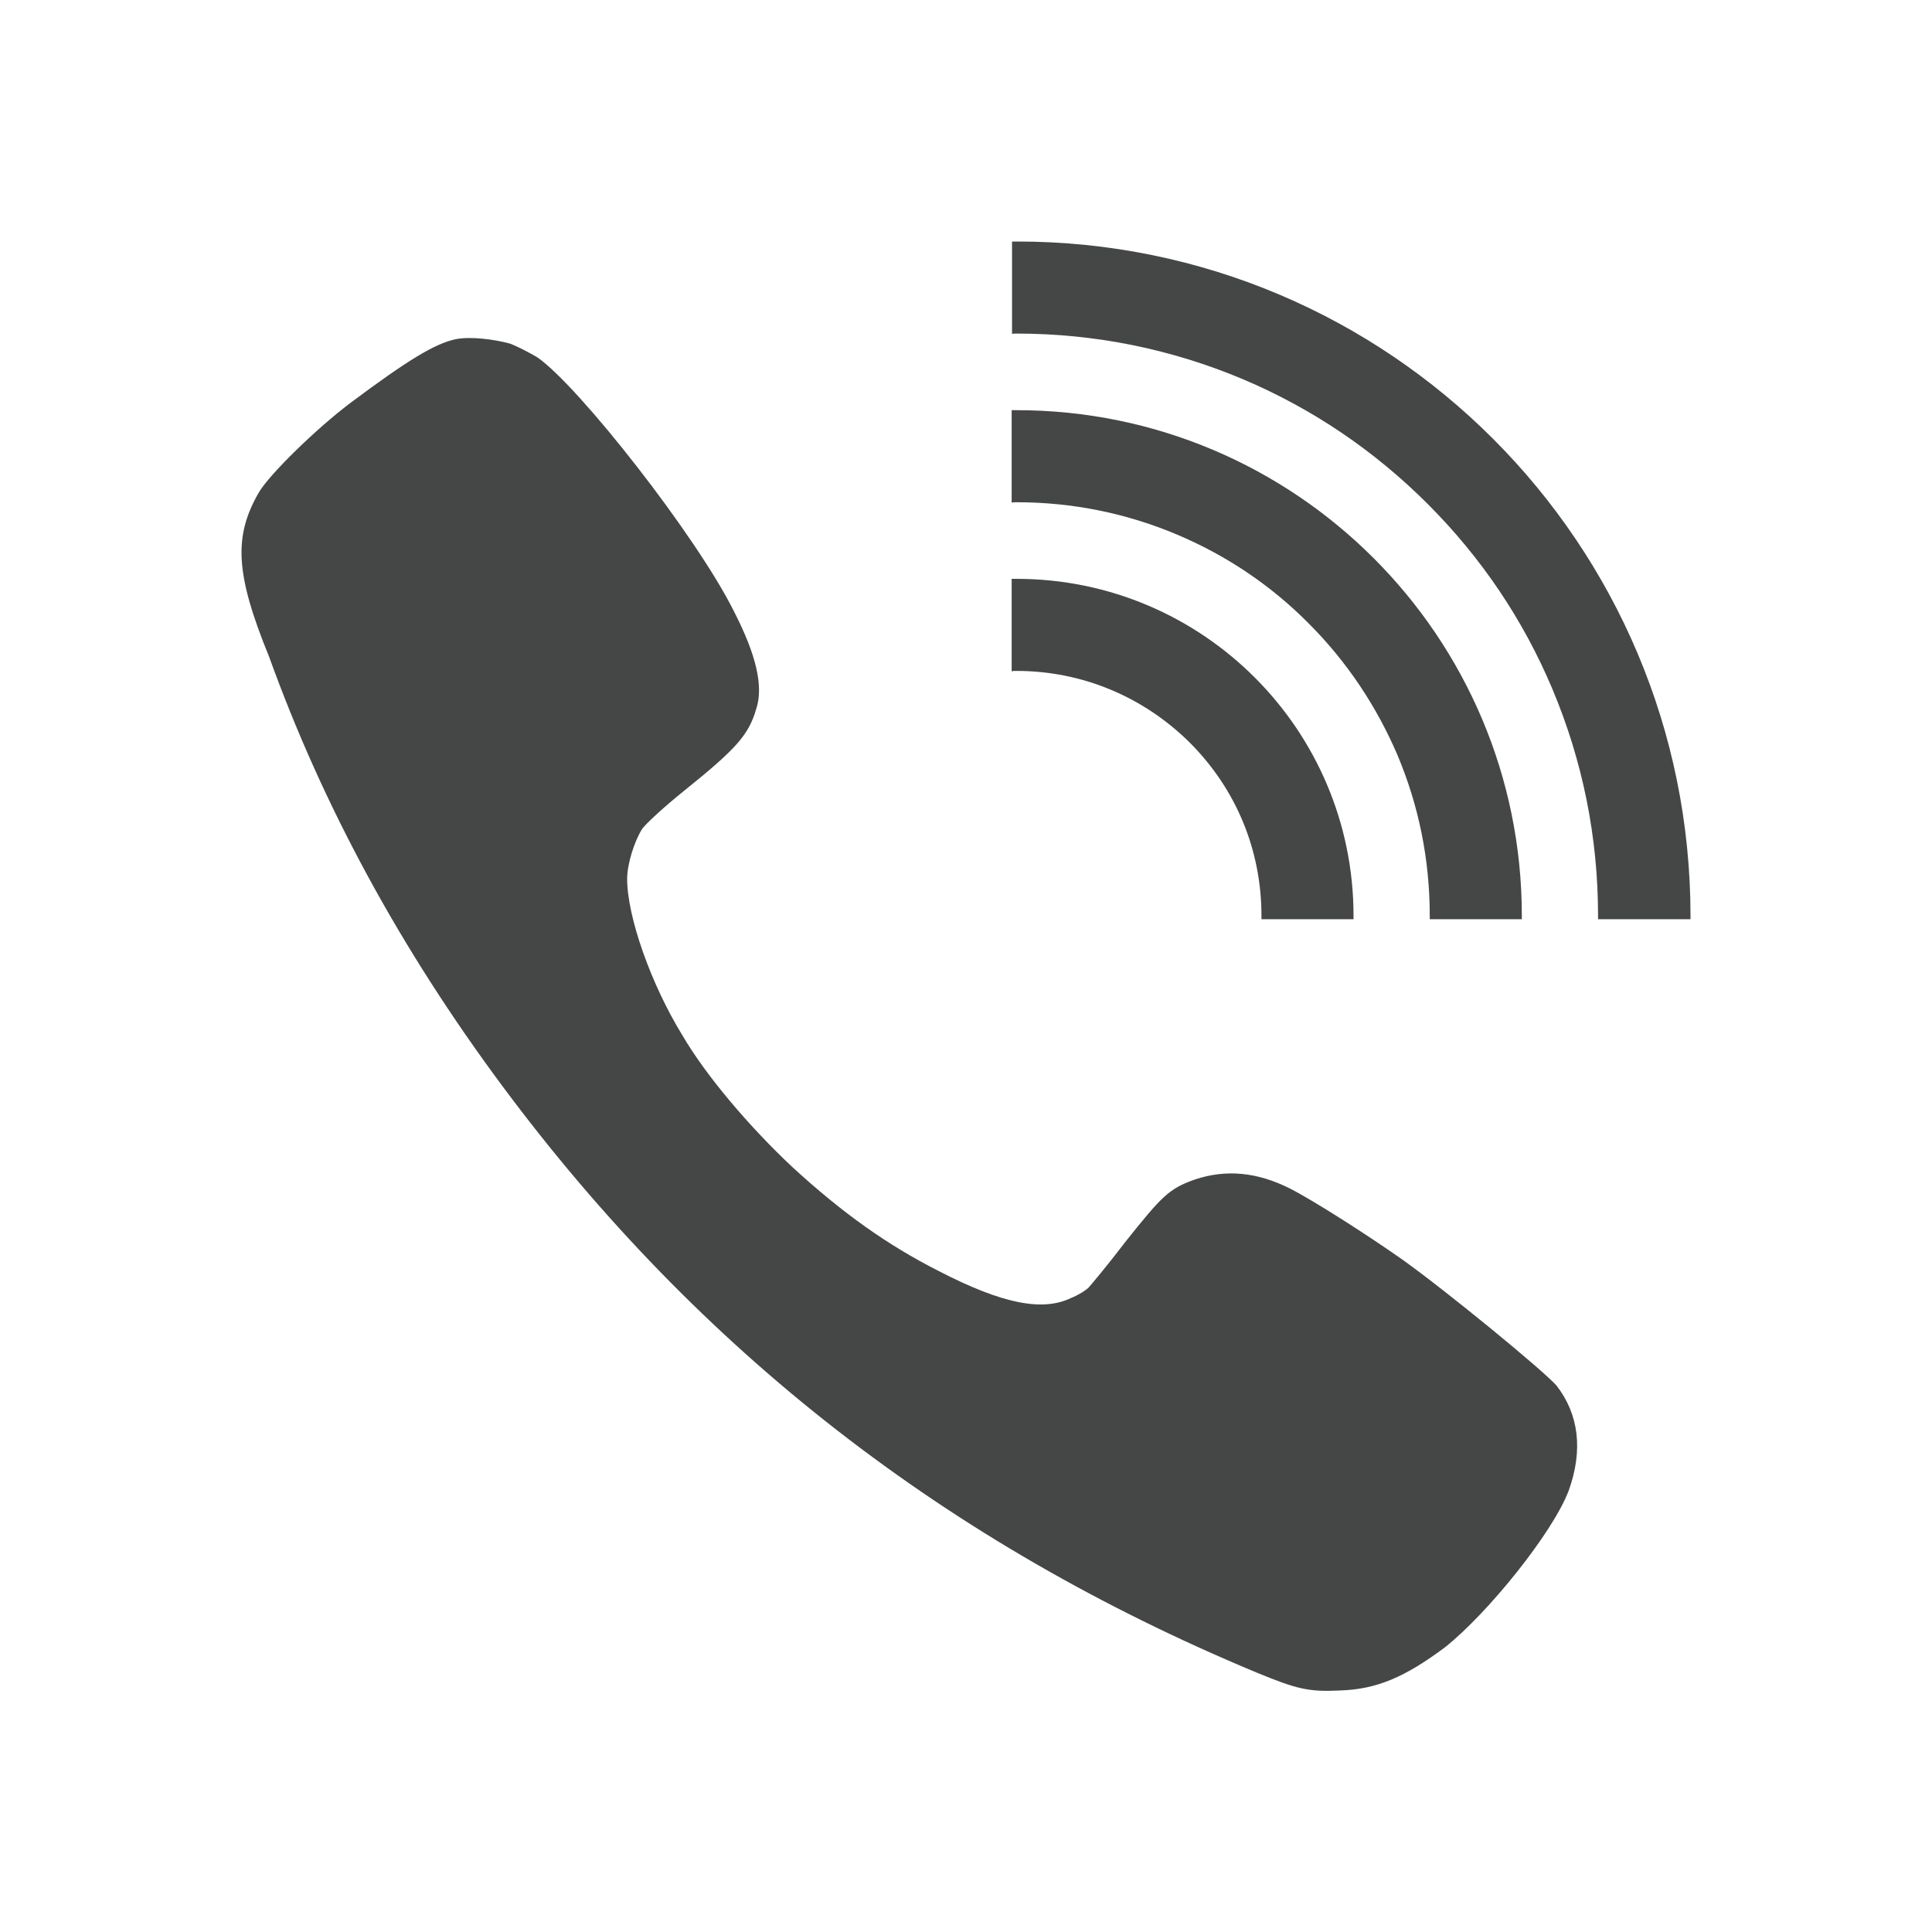 <?xml version="1.0" encoding="utf-8"?>
<!-- Generator: Adobe Illustrator 19.2.1, SVG Export Plug-In . SVG Version: 6.00 Build 0)  -->
<svg version="1.1" id="Work_area" xmlns="http://www.w3.org/2000/svg" xmlns:xlink="http://www.w3.org/1999/xlink" x="0px" y="0px"
	 width="512px" height="512px" viewBox="0 0 512 512" enable-background="new 0 0 512 512" xml:space="preserve">
<g>
	<path fill="#454646" d="M68.6,130.5c2.8-4.8,15.4-17.1,24.5-23.9c15-11.2,22.1-15.5,27.6-16.7c3.9-0.8,10.3,0,14.6,1.2
		c2,0.8,5.1,2.4,7.1,3.6c11,7.6,42.2,47.4,52.1,67.3c5.9,11.5,7.9,19.9,5.9,25.9c-2,6.8-5.1,10.4-18.9,21.5
		c-5.5,4.4-10.7,9.2-11.4,10.4c-2,3.2-3.9,9.2-3.9,13.1c0,10,6.3,27.9,14.6,41.4c6.3,10.8,17.8,24.3,29.2,35
		c13.4,12.3,25.3,20.7,38.7,27.5c17,8.8,27.6,10.8,35.1,7.2c2-0.8,3.9-2,4.7-2.8c0.4-0.4,5.1-6,9.9-12.3
		c9.5-11.9,11.4-13.9,18.2-16.3c8.3-2.8,16.6-2,25.3,2.4c6.3,3.2,20.5,12.3,29.6,18.7c11.8,8.4,37.5,29.5,41,33.5
		c5.9,7.6,7.1,17.1,3.2,27.9c-4.3,11.2-21.3,32.3-32.7,41.4c-10.7,8-18.2,11.2-28,11.5c-8.3,0.4-11.4-0.4-22.1-4.8
		c-82.1-34.2-147.6-85.2-199.7-155.3c-27.2-36.6-47.7-74.5-61.9-113.9C62.3,152,61.9,142.1,68.6,130.5z"/>
	<g>
		<path fill="#454646" d="M269.4,133.1c14.8,0,29.1,2.9,42.6,8.6c13,5.5,24.8,13.4,34.8,23.5c10.1,10.1,17.9,21.8,23.5,34.8
			c5.7,13.5,8.6,27.8,8.6,42.7c0,0.3,0,0.6,0,0.9h24.4c0-0.3,0-0.6,0-0.9c0-74-60-134-133.9-134c-0.4,0-0.8,0-1.3,0v24.5
			C268.5,133.1,269,133.1,269.4,133.1z"/>
		<path fill="#454646" d="M269.4,177.8c17.3,0,33.6,6.8,45.9,19c12.3,12.3,19,28.5,19,45.9c0,0.3,0,0.6,0,0.9h24.4
			c0-0.3,0-0.6,0-0.9c0-49.3-40-89.3-89.3-89.3c-0.4,0-0.8,0-1.3,0v24.5C268.5,177.8,269,177.8,269.4,177.8z"/>
		<path fill="#454646" d="M269.4,88.4c20.8,0,41,4.1,60,12.1c18.4,7.8,34.8,18.9,49,33.1c14.2,14.2,25.3,30.7,33,49
			c8,19,12.1,39.2,12.1,60.1c0,0.3,0,0.6,0,0.9H448c0-0.3,0-0.6,0-0.9C448,144,368.1,64,269.5,64c-0.4,0-0.8,0-1.3,0v24.5
			C268.5,88.4,269,88.4,269.4,88.4z"/>
	</g>
</g>
</svg>
